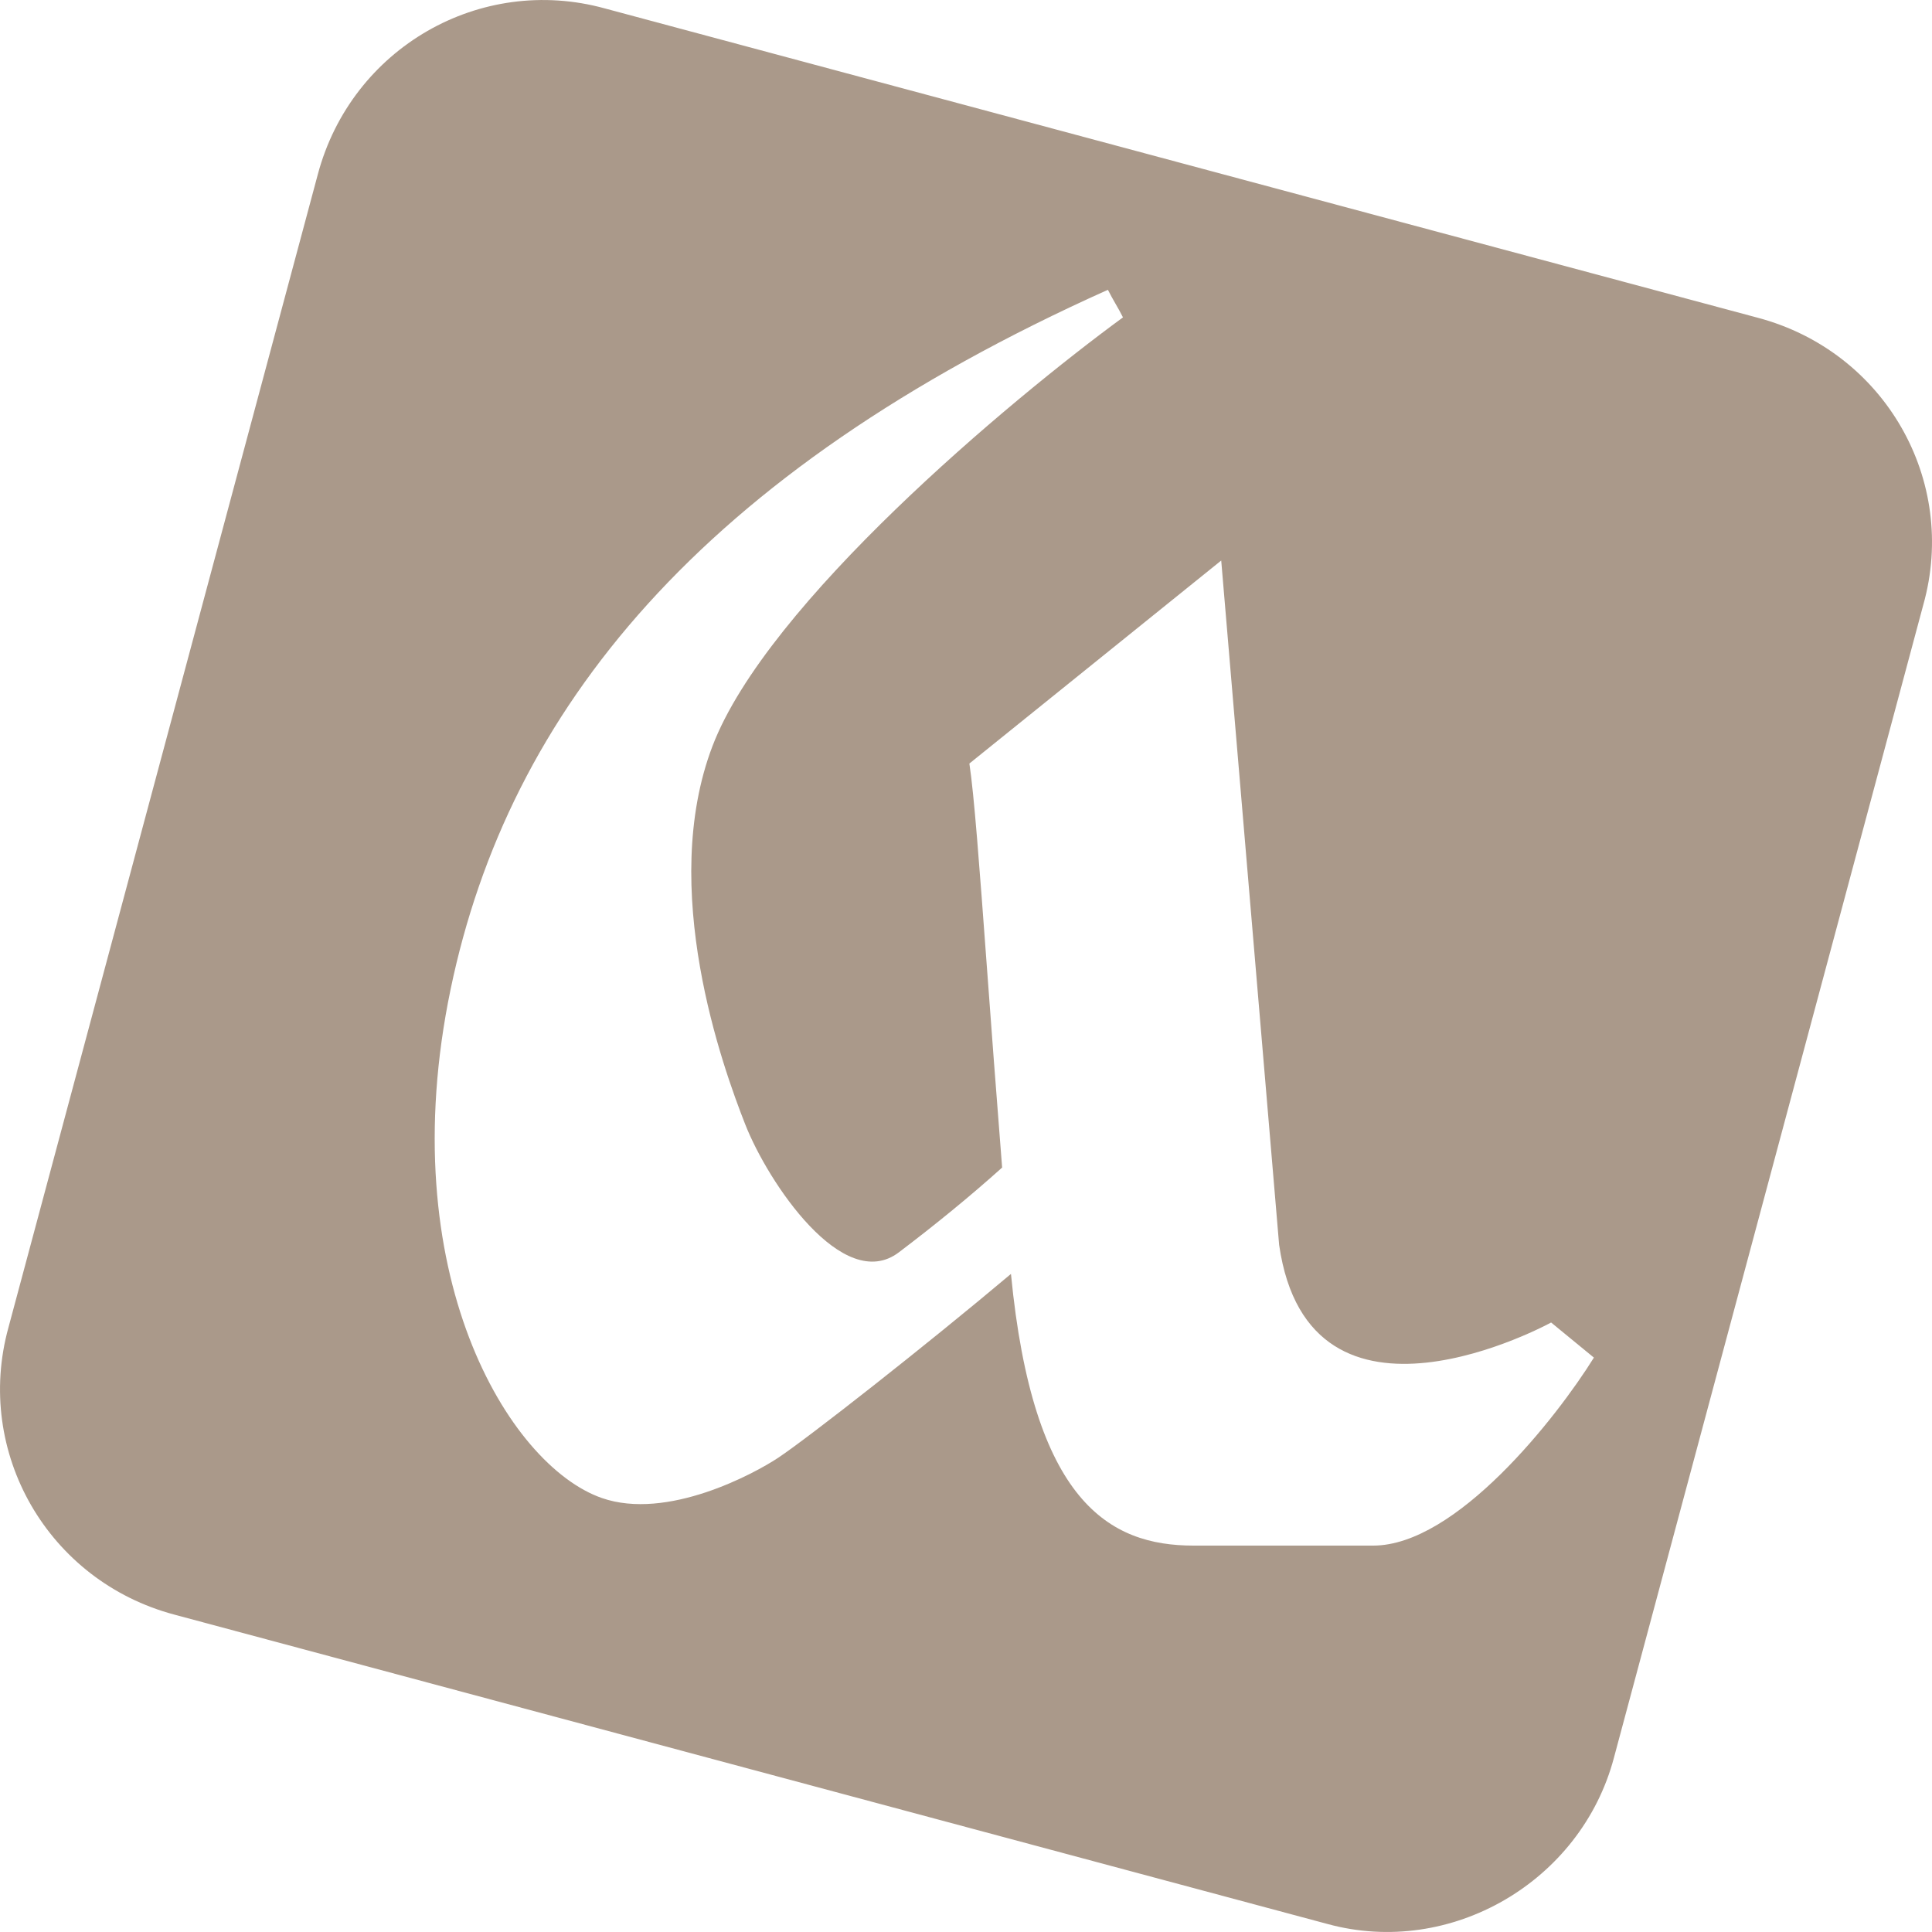 <svg width="40" height="40" viewBox="0 0 40 40" fill="none" xmlns="http://www.w3.org/2000/svg">
<path fill-rule="evenodd" clip-rule="evenodd" d="M15.549 36.632L27.484 39.834C30.034 40.531 32.732 38.96 33.414 36.395L36.617 24.46L39.819 12.525C40.546 9.945 39.019 7.276 36.394 6.579L24.459 3.377L12.525 0.175C9.945 -0.537 7.276 0.99 6.579 3.614L3.377 15.549L0.175 27.484C-0.537 30.064 0.99 32.733 3.614 33.43L15.549 36.632ZM26.483 25.773L25.284 11.605L20.07 15.808C20.168 16.453 20.276 17.904 20.433 20.03C20.52 21.21 20.623 22.599 20.748 24.173C20.095 24.76 19.364 25.357 18.61 25.928C17.455 26.804 15.899 24.475 15.43 23.281C14.961 22.088 13.626 18.393 14.752 15.445C15.878 12.497 20.887 8.301 23.25 6.571C23.198 6.467 23.146 6.376 23.094 6.286C23.042 6.195 22.99 6.104 22.938 6C14.492 9.788 10.529 14.719 9.33 20.479C8.109 26.346 10.529 30.339 12.458 31.014C13.814 31.488 15.617 30.509 16.108 30.184C16.731 29.77 19.167 27.86 20.931 26.375C21.386 31.102 22.973 32 24.71 32H28.43C30.15 32 32.225 29.354 33 28.108L32.114 27.381C32.114 27.381 27.109 30.132 26.483 25.773Z" fill="#AA998A"/>
</svg>
